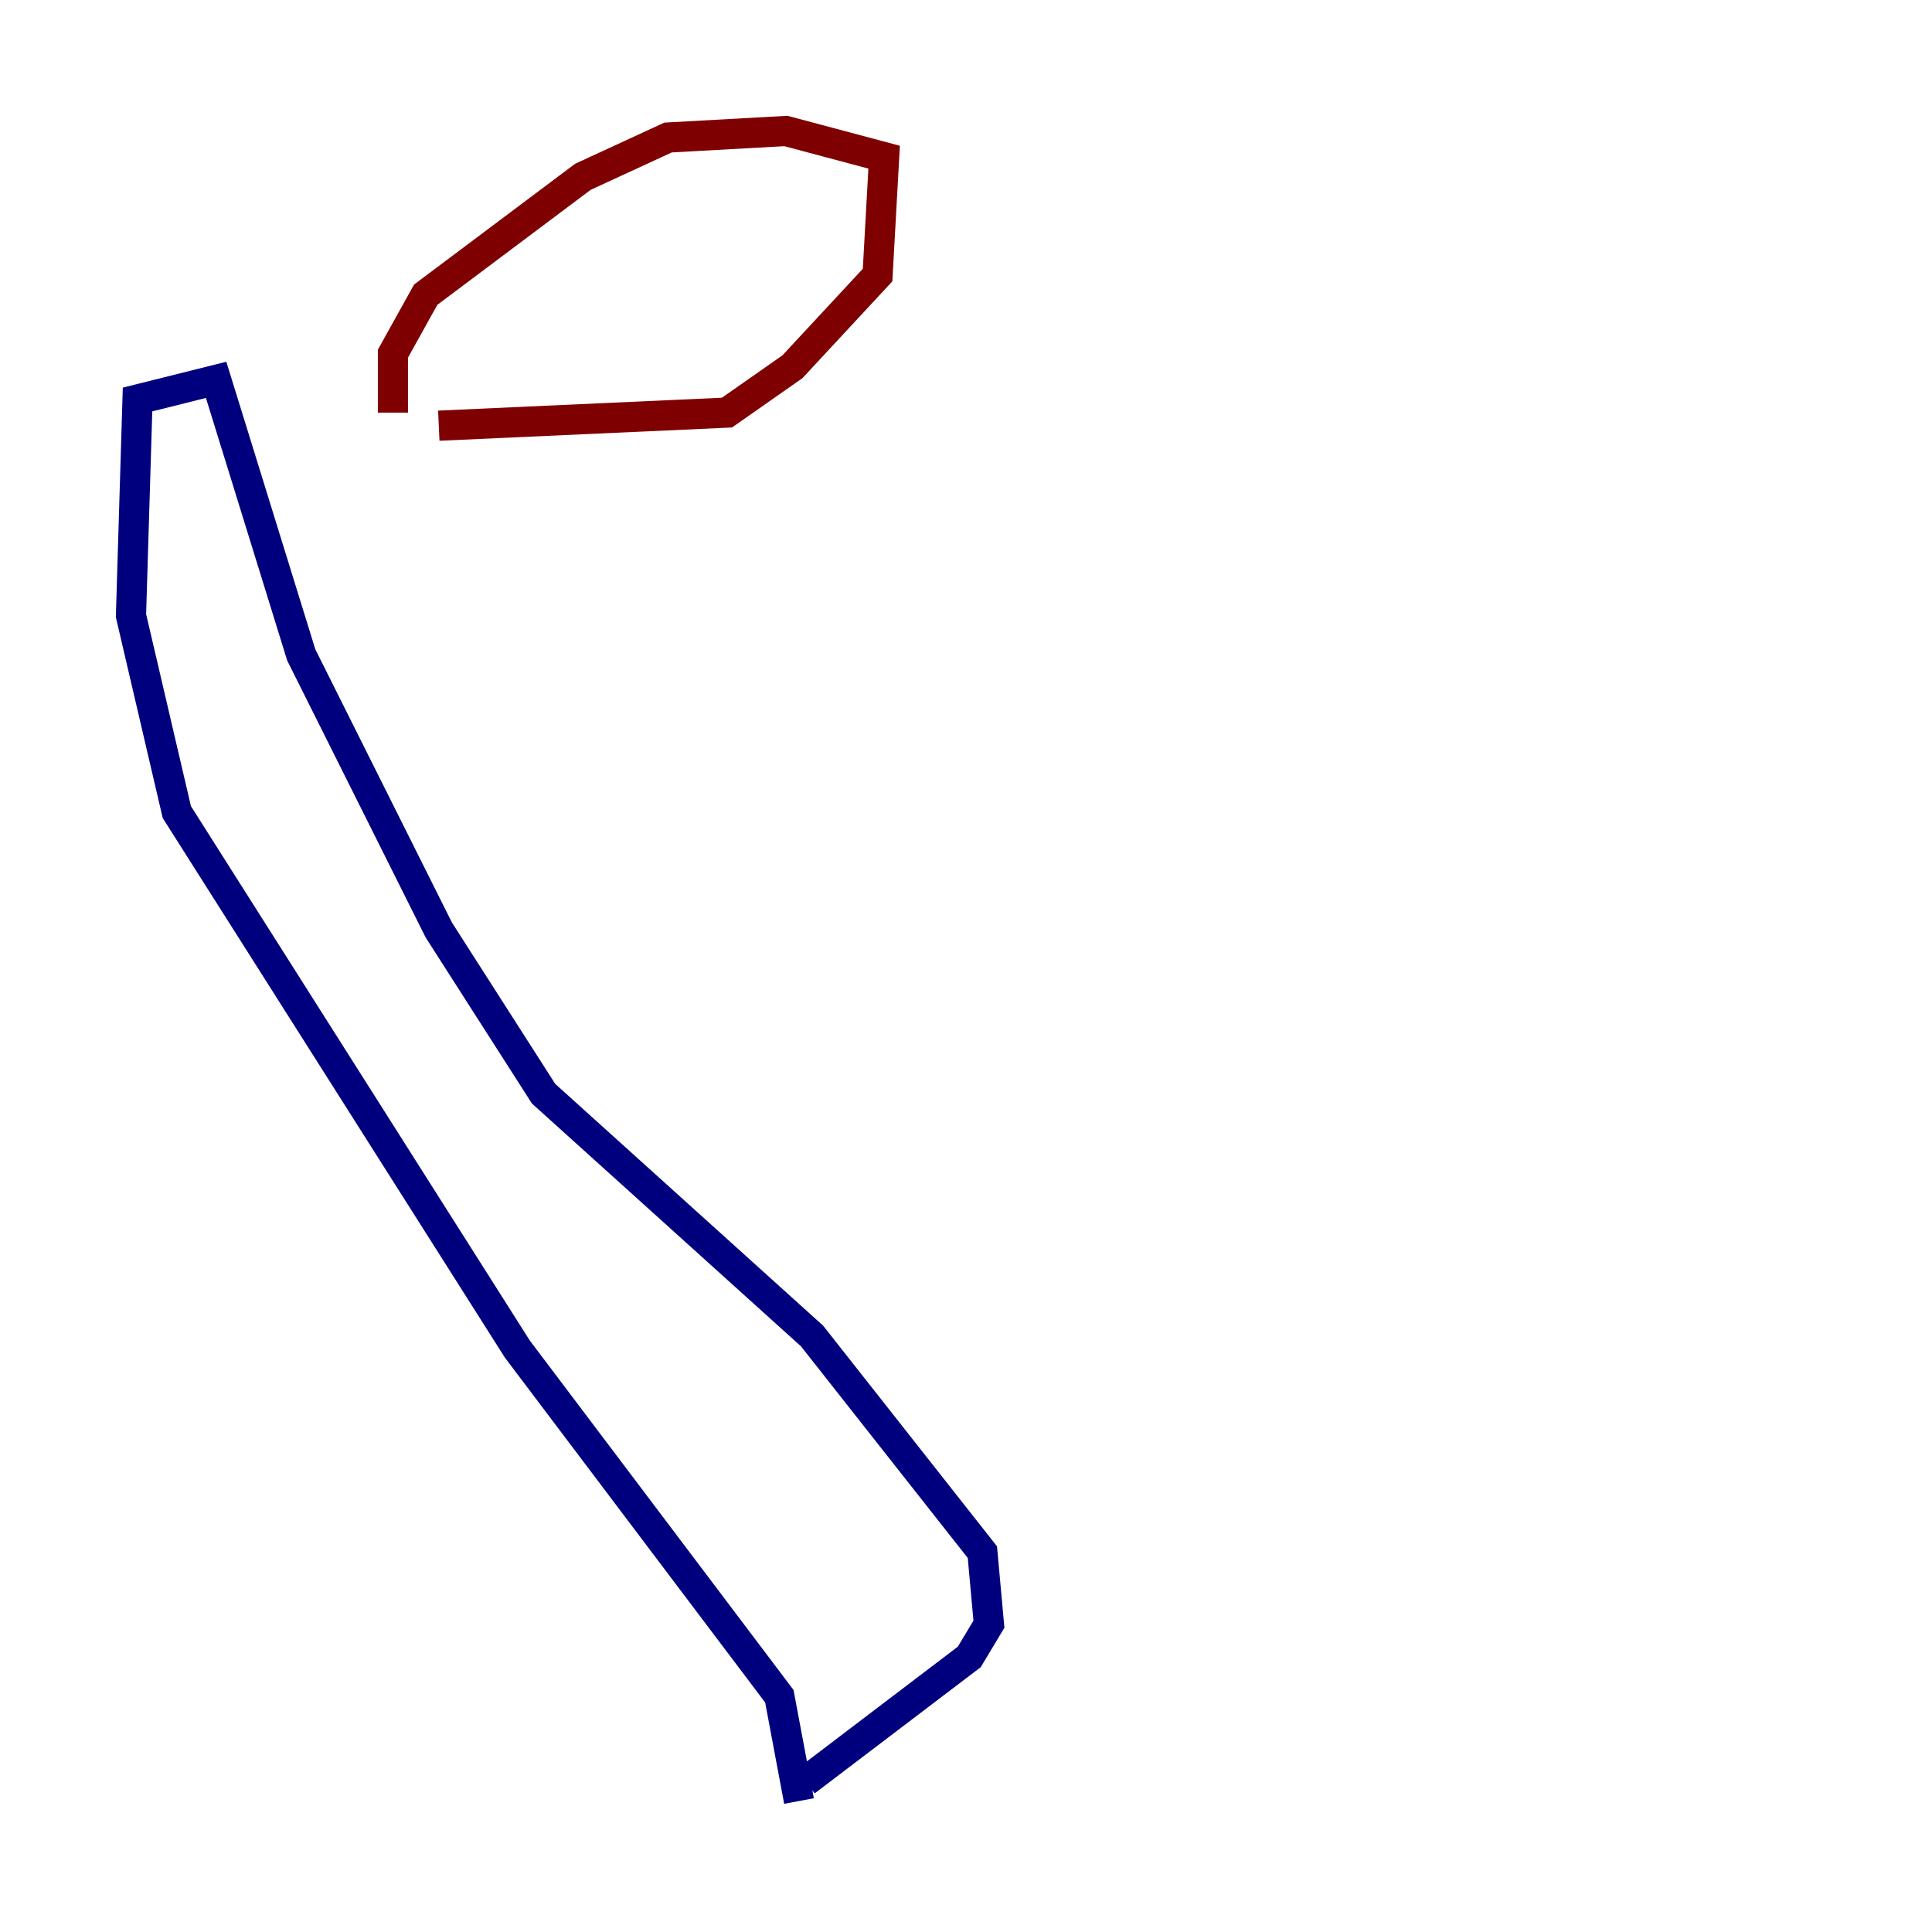 <?xml version="1.0" encoding="utf-8" ?>
<svg baseProfile="tiny" height="128" version="1.2" viewBox="0,0,128,128" width="128" xmlns="http://www.w3.org/2000/svg" xmlns:ev="http://www.w3.org/2001/xml-events" xmlns:xlink="http://www.w3.org/1999/xlink"><defs /><polyline fill="none" points="52.936,119.322 51.634,112.38 34.278,89.383 11.715,53.803 8.678,40.786 9.112,26.468 14.319,25.166 19.959,43.39 29.071,61.614 36.014,72.461 53.803,88.515 65.085,102.834 65.519,107.607 64.217,109.776 53.37,118.02" stroke="#00007f" stroke-width="2" /><polyline fill="none" points="29.071,28.203 48.163,27.336 52.502,24.298 58.142,18.224 58.576,10.414 52.068,8.678 44.258,9.112 38.617,11.715 28.203,19.525 26.034,23.43 26.034,27.336" stroke="#7f0000" stroke-width="2" /></svg>